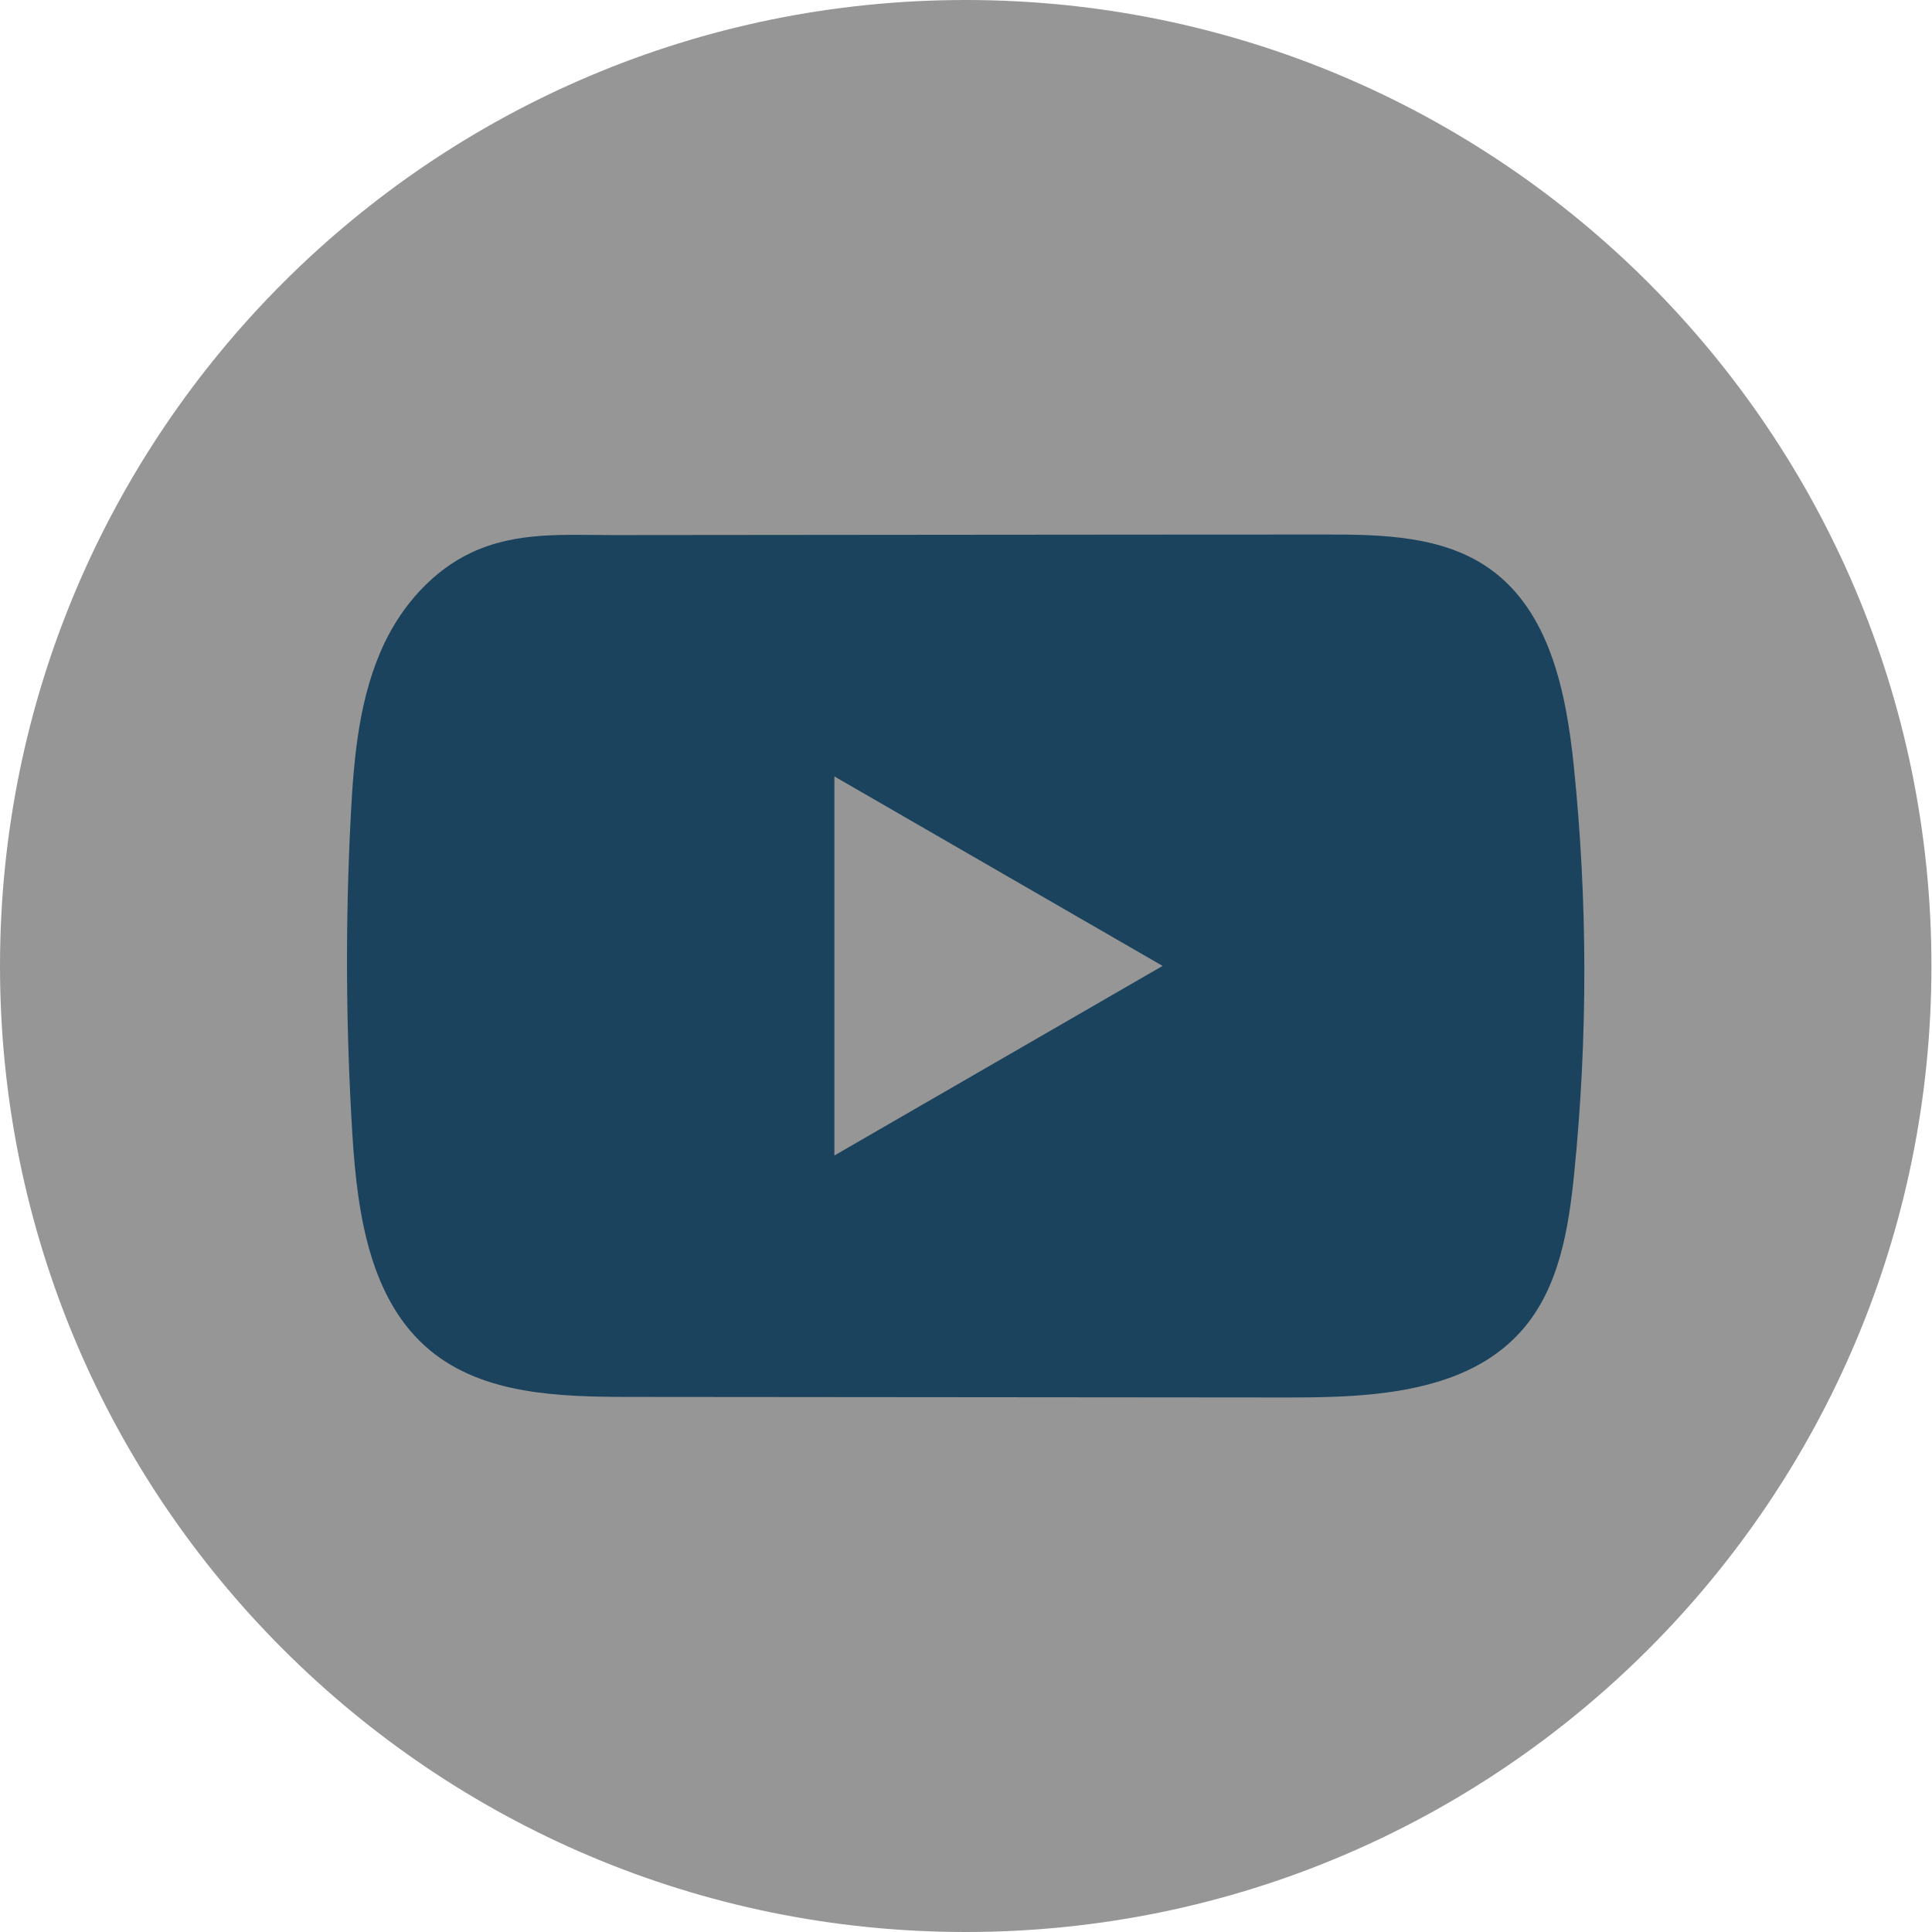 <svg width="24" height="24" viewBox="0 0 24 24" fill="none" xmlns="http://www.w3.org/2000/svg">
<path d="M23.993 12C23.993 5.373 18.622 0 11.996 0C5.371 0 0 5.373 0 12C0 18.627 5.371 24 11.996 24C18.622 24 23.993 18.627 23.993 12Z" fill="#969696"/>
<path d="M19.55 9.513C19.456 8.602 19.253 7.594 18.505 7.065C17.926 6.654 17.165 6.639 16.454 6.64C14.952 6.64 13.449 6.642 11.947 6.643C10.502 6.645 9.057 6.645 7.612 6.647C7.008 6.647 6.422 6.601 5.861 6.862C5.38 7.086 5.003 7.513 4.776 7.988C4.462 8.648 4.396 9.396 4.358 10.126C4.288 11.456 4.296 12.789 4.379 14.118C4.441 15.088 4.597 16.16 5.346 16.778C6.01 17.325 6.948 17.352 7.809 17.353C10.544 17.355 13.279 17.358 16.015 17.36C16.366 17.36 16.731 17.354 17.089 17.315C17.792 17.239 18.462 17.037 18.914 16.516C19.37 15.991 19.487 15.26 19.556 14.568C19.725 12.888 19.723 11.192 19.55 9.513ZM10.365 14.354V9.645L14.442 11.999L10.365 14.354Z" fill="#1B435D"/>
</svg>
